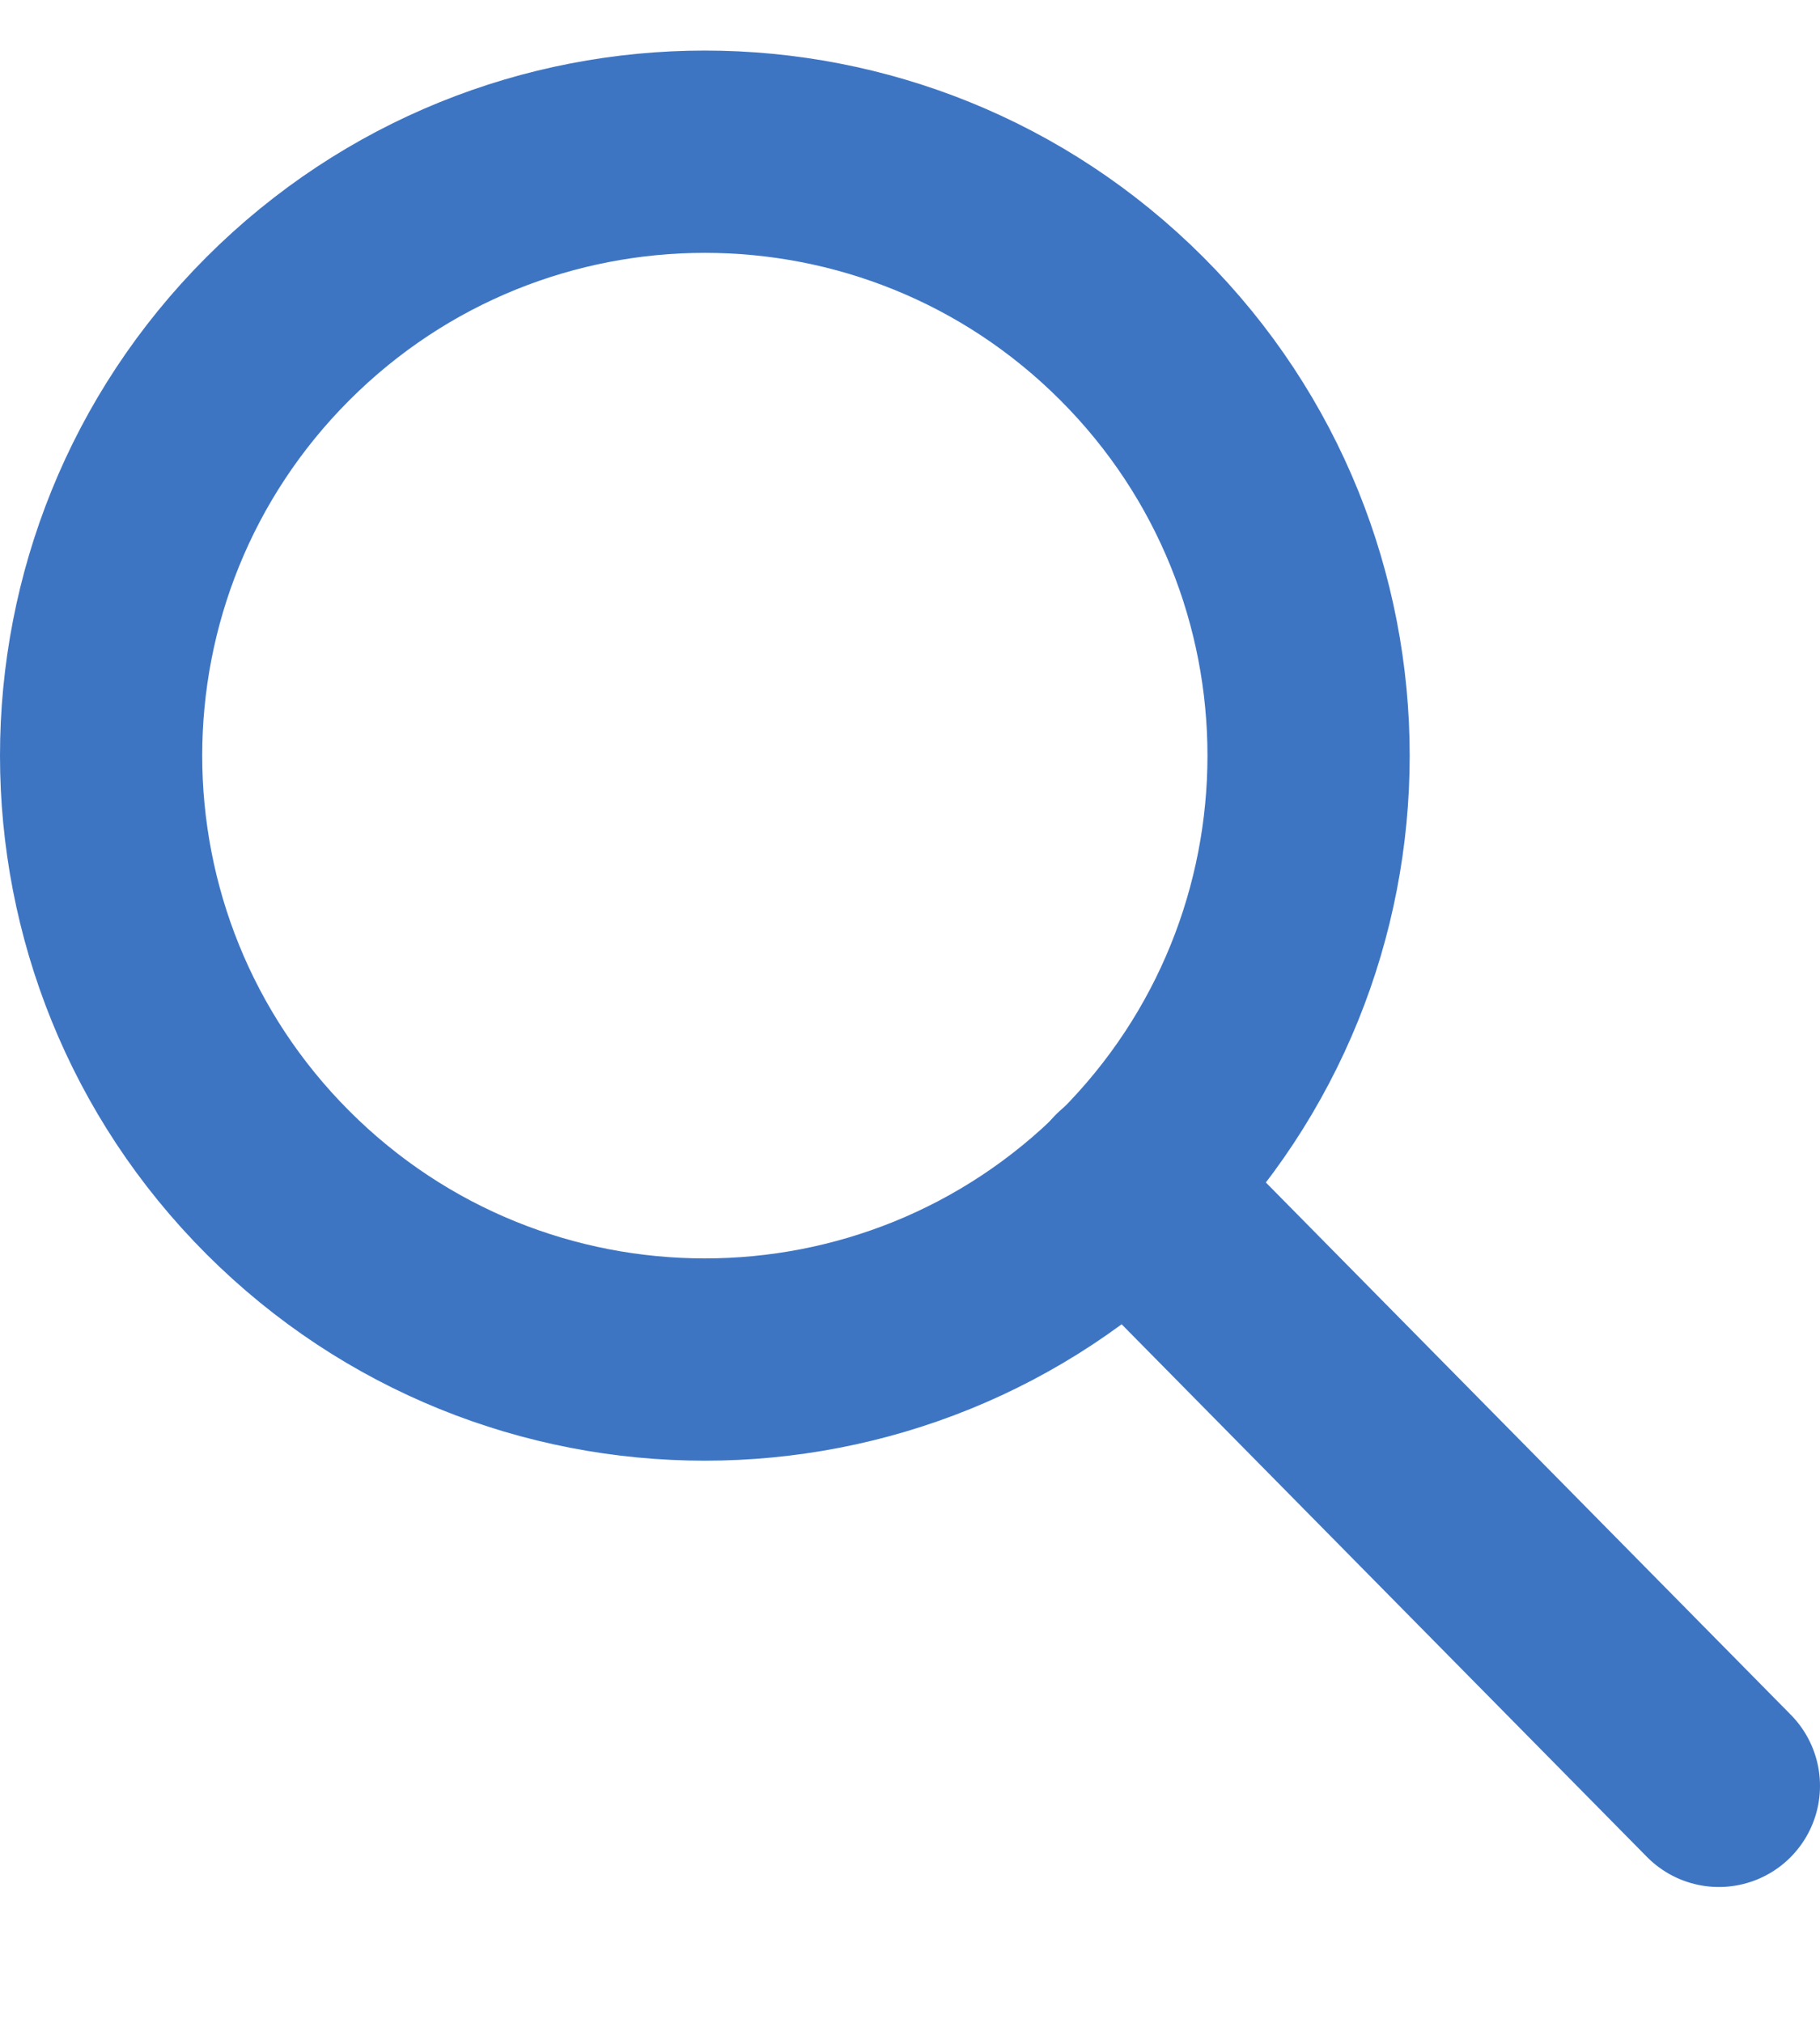 <svg width="18" height="20" viewBox="0 0 18 20" fill="none" xmlns="http://www.w3.org/2000/svg">
<g clip-path="url(#clip0_9_520)">
<path d="M11.193 3.249C13.525 5.581 13.525 9.361 11.193 11.693C8.861 14.025 5.081 14.025 2.749 11.693C0.417 9.361 0.417 5.581 2.749 3.249C5.081 0.917 8.861 0.917 11.193 3.249Z" stroke="#3E75C3" stroke-width="2" stroke-linecap="round" stroke-linejoin="round"/>
<path d="M11.15 11.727L17 17.657" stroke="#3E75C3" stroke-width="2" stroke-linecap="round" stroke-linejoin="round"/>
</g>
<defs>
<clipPath id="clip0_9_520">
<rect width="18" height="19" fill="white" transform="translate(0 0.5)"/>
</clipPath>
</defs>
</svg>

